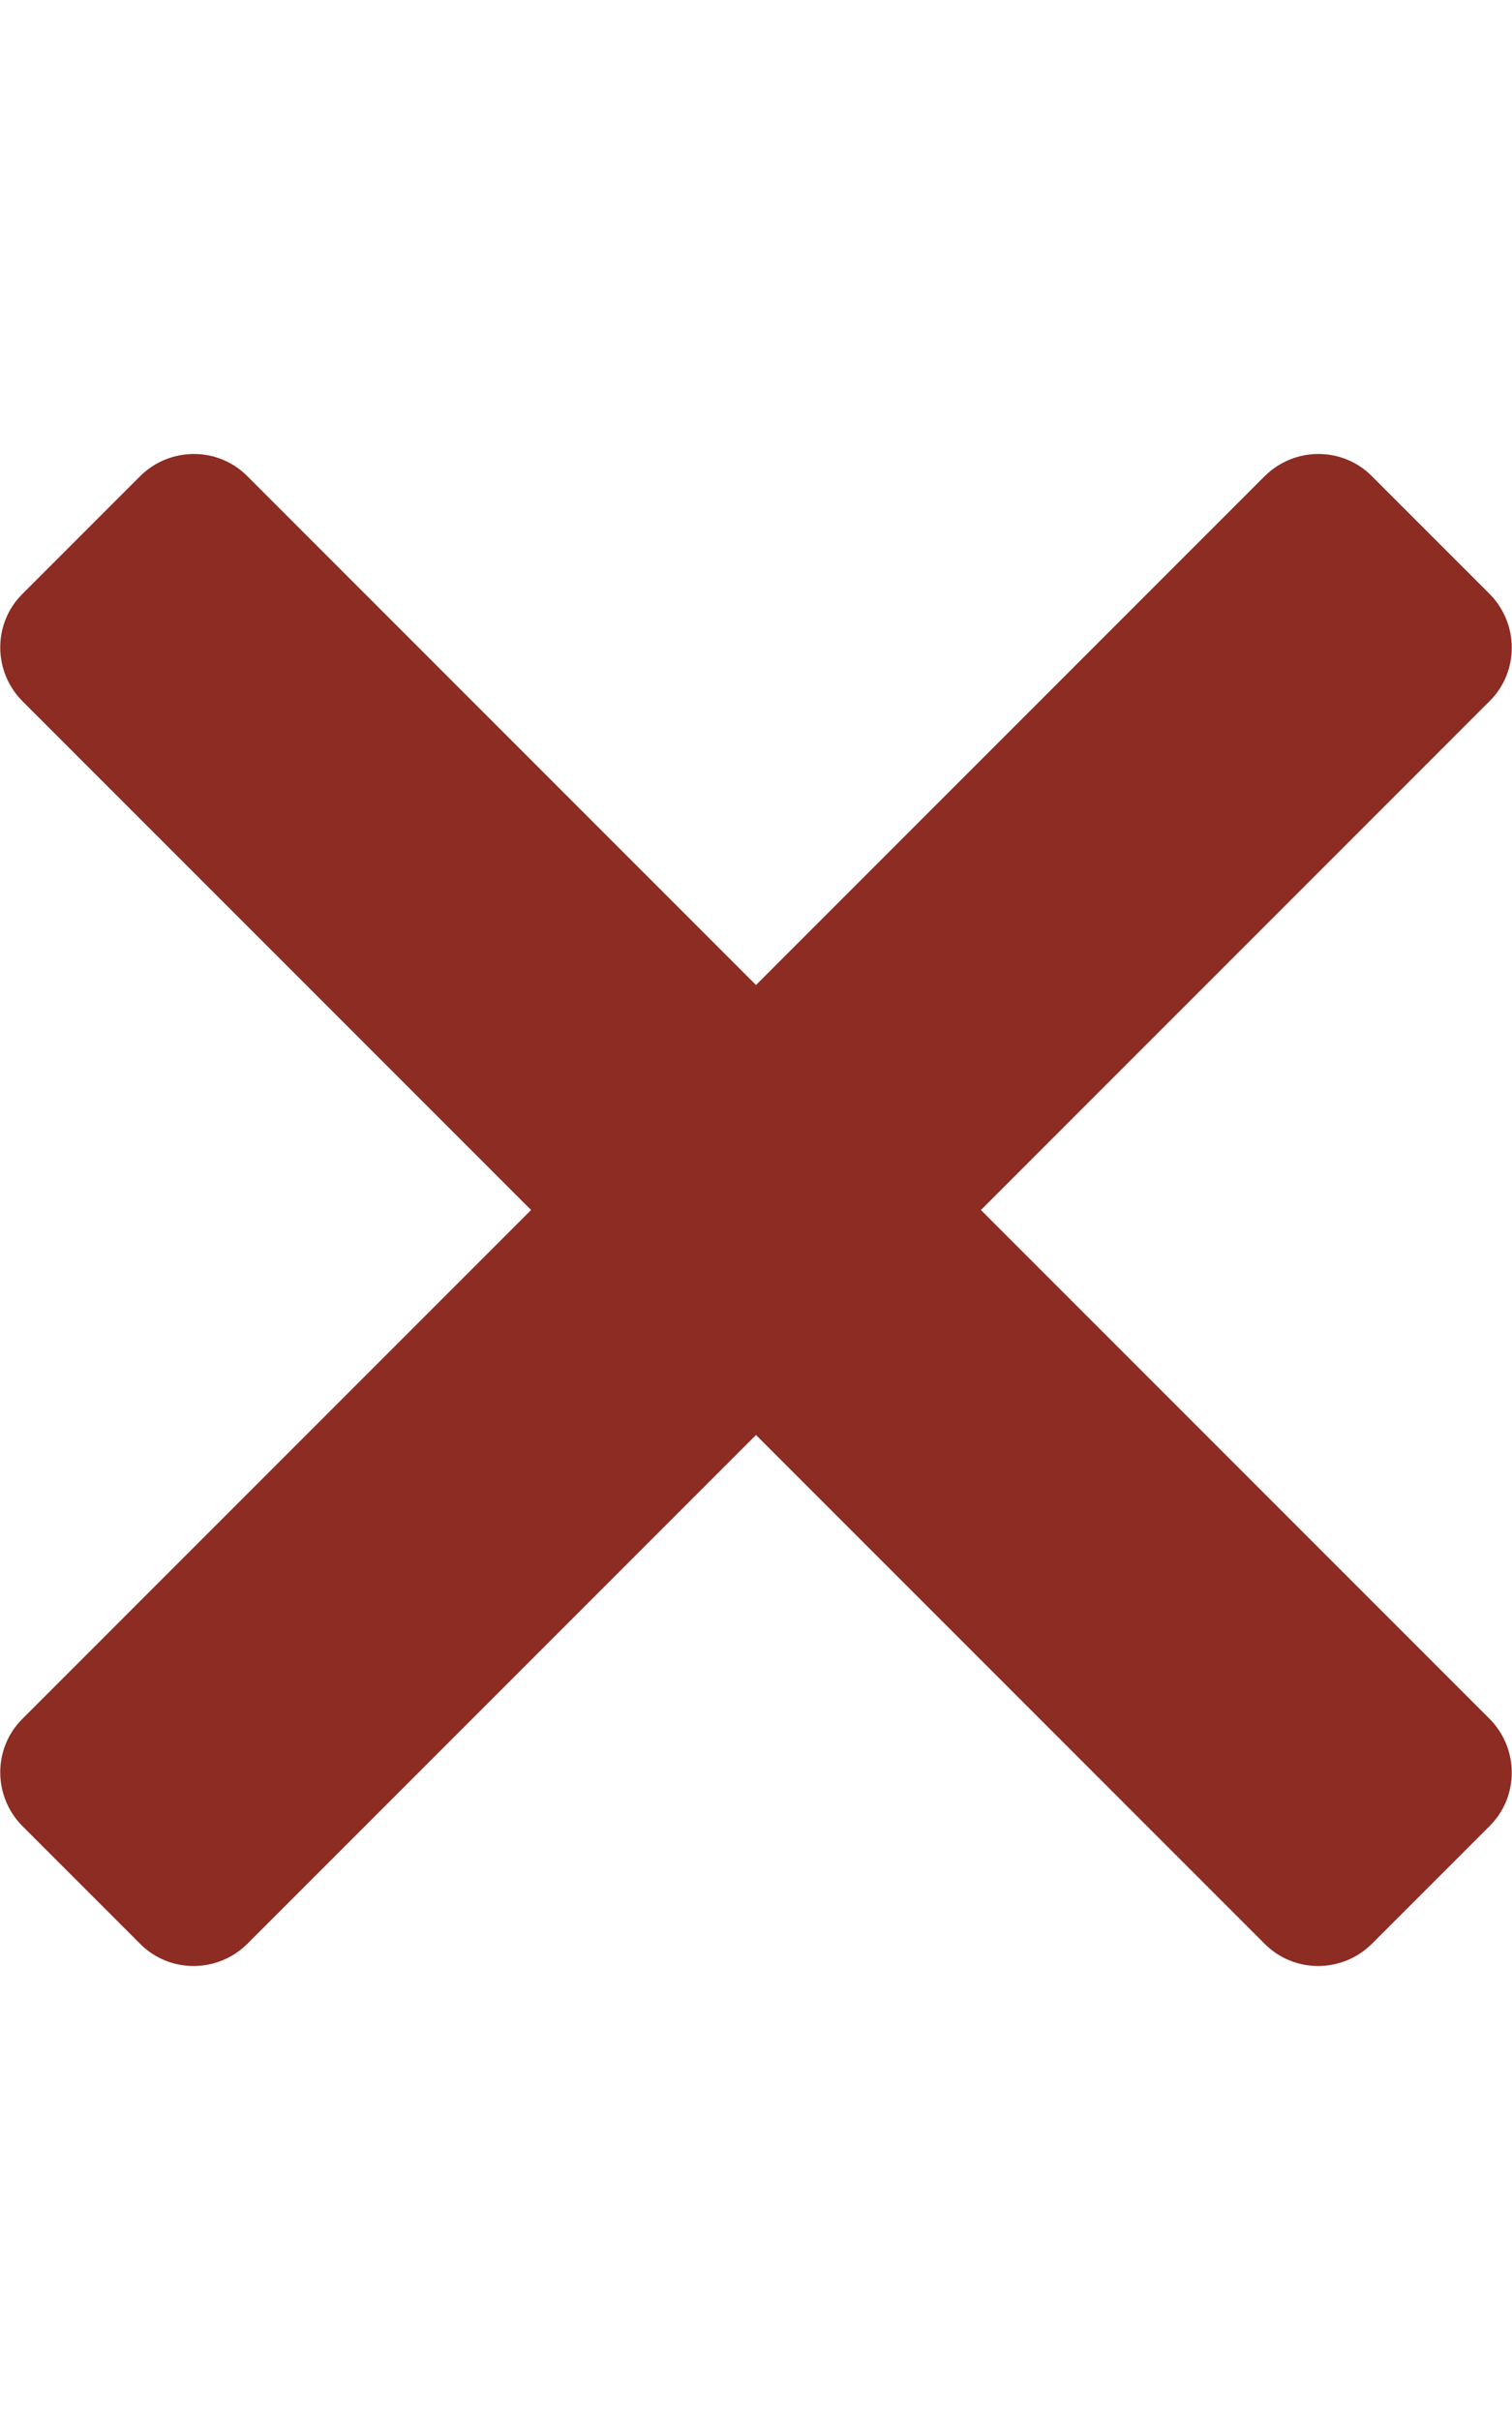 <?xml version="1.0" encoding="utf-8"?>
<!-- Generator: Adobe Illustrator 27.0.0, SVG Export Plug-In . SVG Version: 6.00 Build 0)  -->
<svg version="1.1" id="Layer_1" xmlns="http://www.w3.org/2000/svg" xmlns:xlink="http://www.w3.org/1999/xlink" x="0px" y="0px"
	 viewBox="0 0 320 512" style="enable-background:new 0 0 320 512;" xml:space="preserve">
<style type="text/css">
	.st0{fill:#8C2C23;}
</style>
<path class="st0" d="M207.6,256l107.7-107.7c6.2-6.2,6.2-16.3,0-22.6l-25-25c-6.2-6.2-16.3-6.2-22.6,0L160,208.4L52.3,100.7
	c-6.2-6.2-16.3-6.2-22.6,0l-25,25c-6.2,6.2-6.2,16.3,0,22.6L112.4,256L4.7,363.7c-6.2,6.2-6.2,16.3,0,22.6l25,25
	c6.2,6.2,16.3,6.2,22.6,0L160,303.6l107.7,107.7c6.2,6.2,16.3,6.2,22.6,0l25-25c6.2-6.2,6.2-16.3,0-22.6L207.6,256z"/>
</svg>
